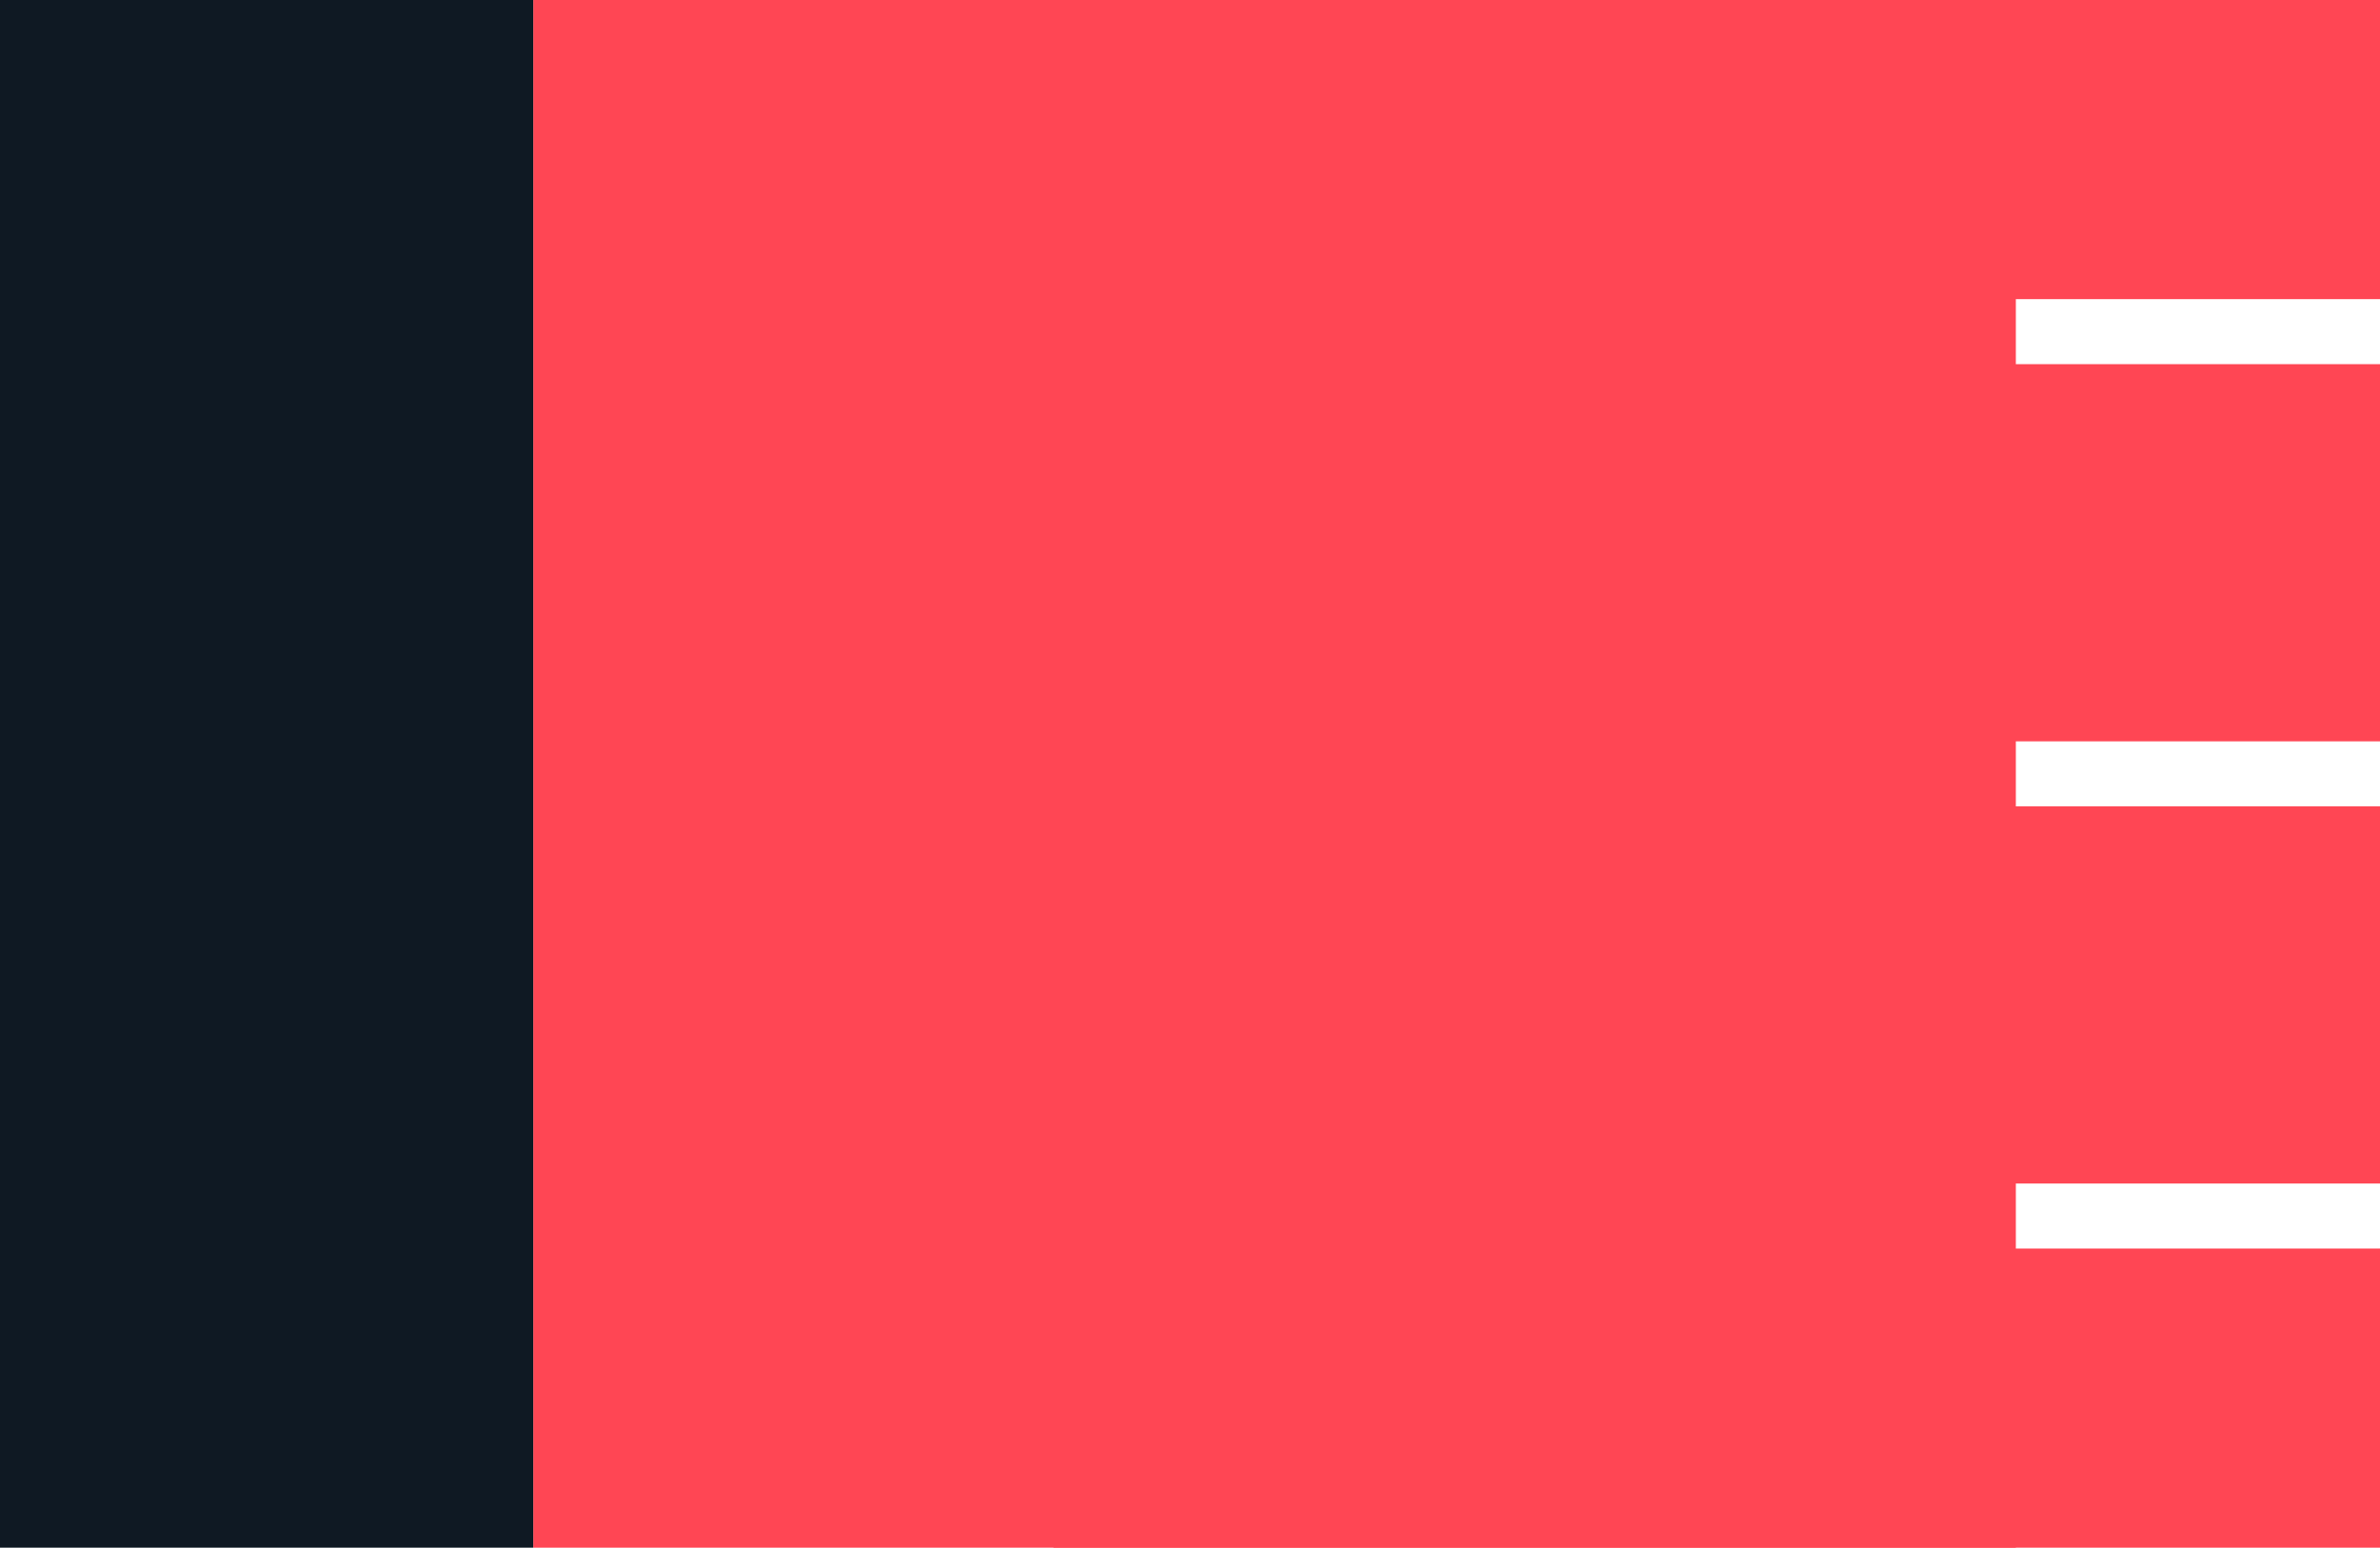 <svg width="183" height="119" viewBox="0 0 183 119" fill="none" xmlns="http://www.w3.org/2000/svg">
<rect x="81" y="119" width="23" height="102" transform="rotate(-90 81 119)" fill="#FF4654"/>
<rect x="41" y="119" width="119" height="114" transform="rotate(-90 41 119)" fill="#FF4654"/>
<rect x="81" y="91" width="29" height="102" transform="rotate(-90 81 91)" fill="#FF4654"/>
<rect x="81" y="57" width="29" height="102" transform="rotate(-90 81 57)" fill="#FF4654"/>
<rect x="81" y="23" width="23" height="102" transform="rotate(-90 81 23)" fill="#FF4654"/>
<rect y="119" width="119" height="41" transform="rotate(-90 0 119)" fill="#0F1923"/>
</svg>
